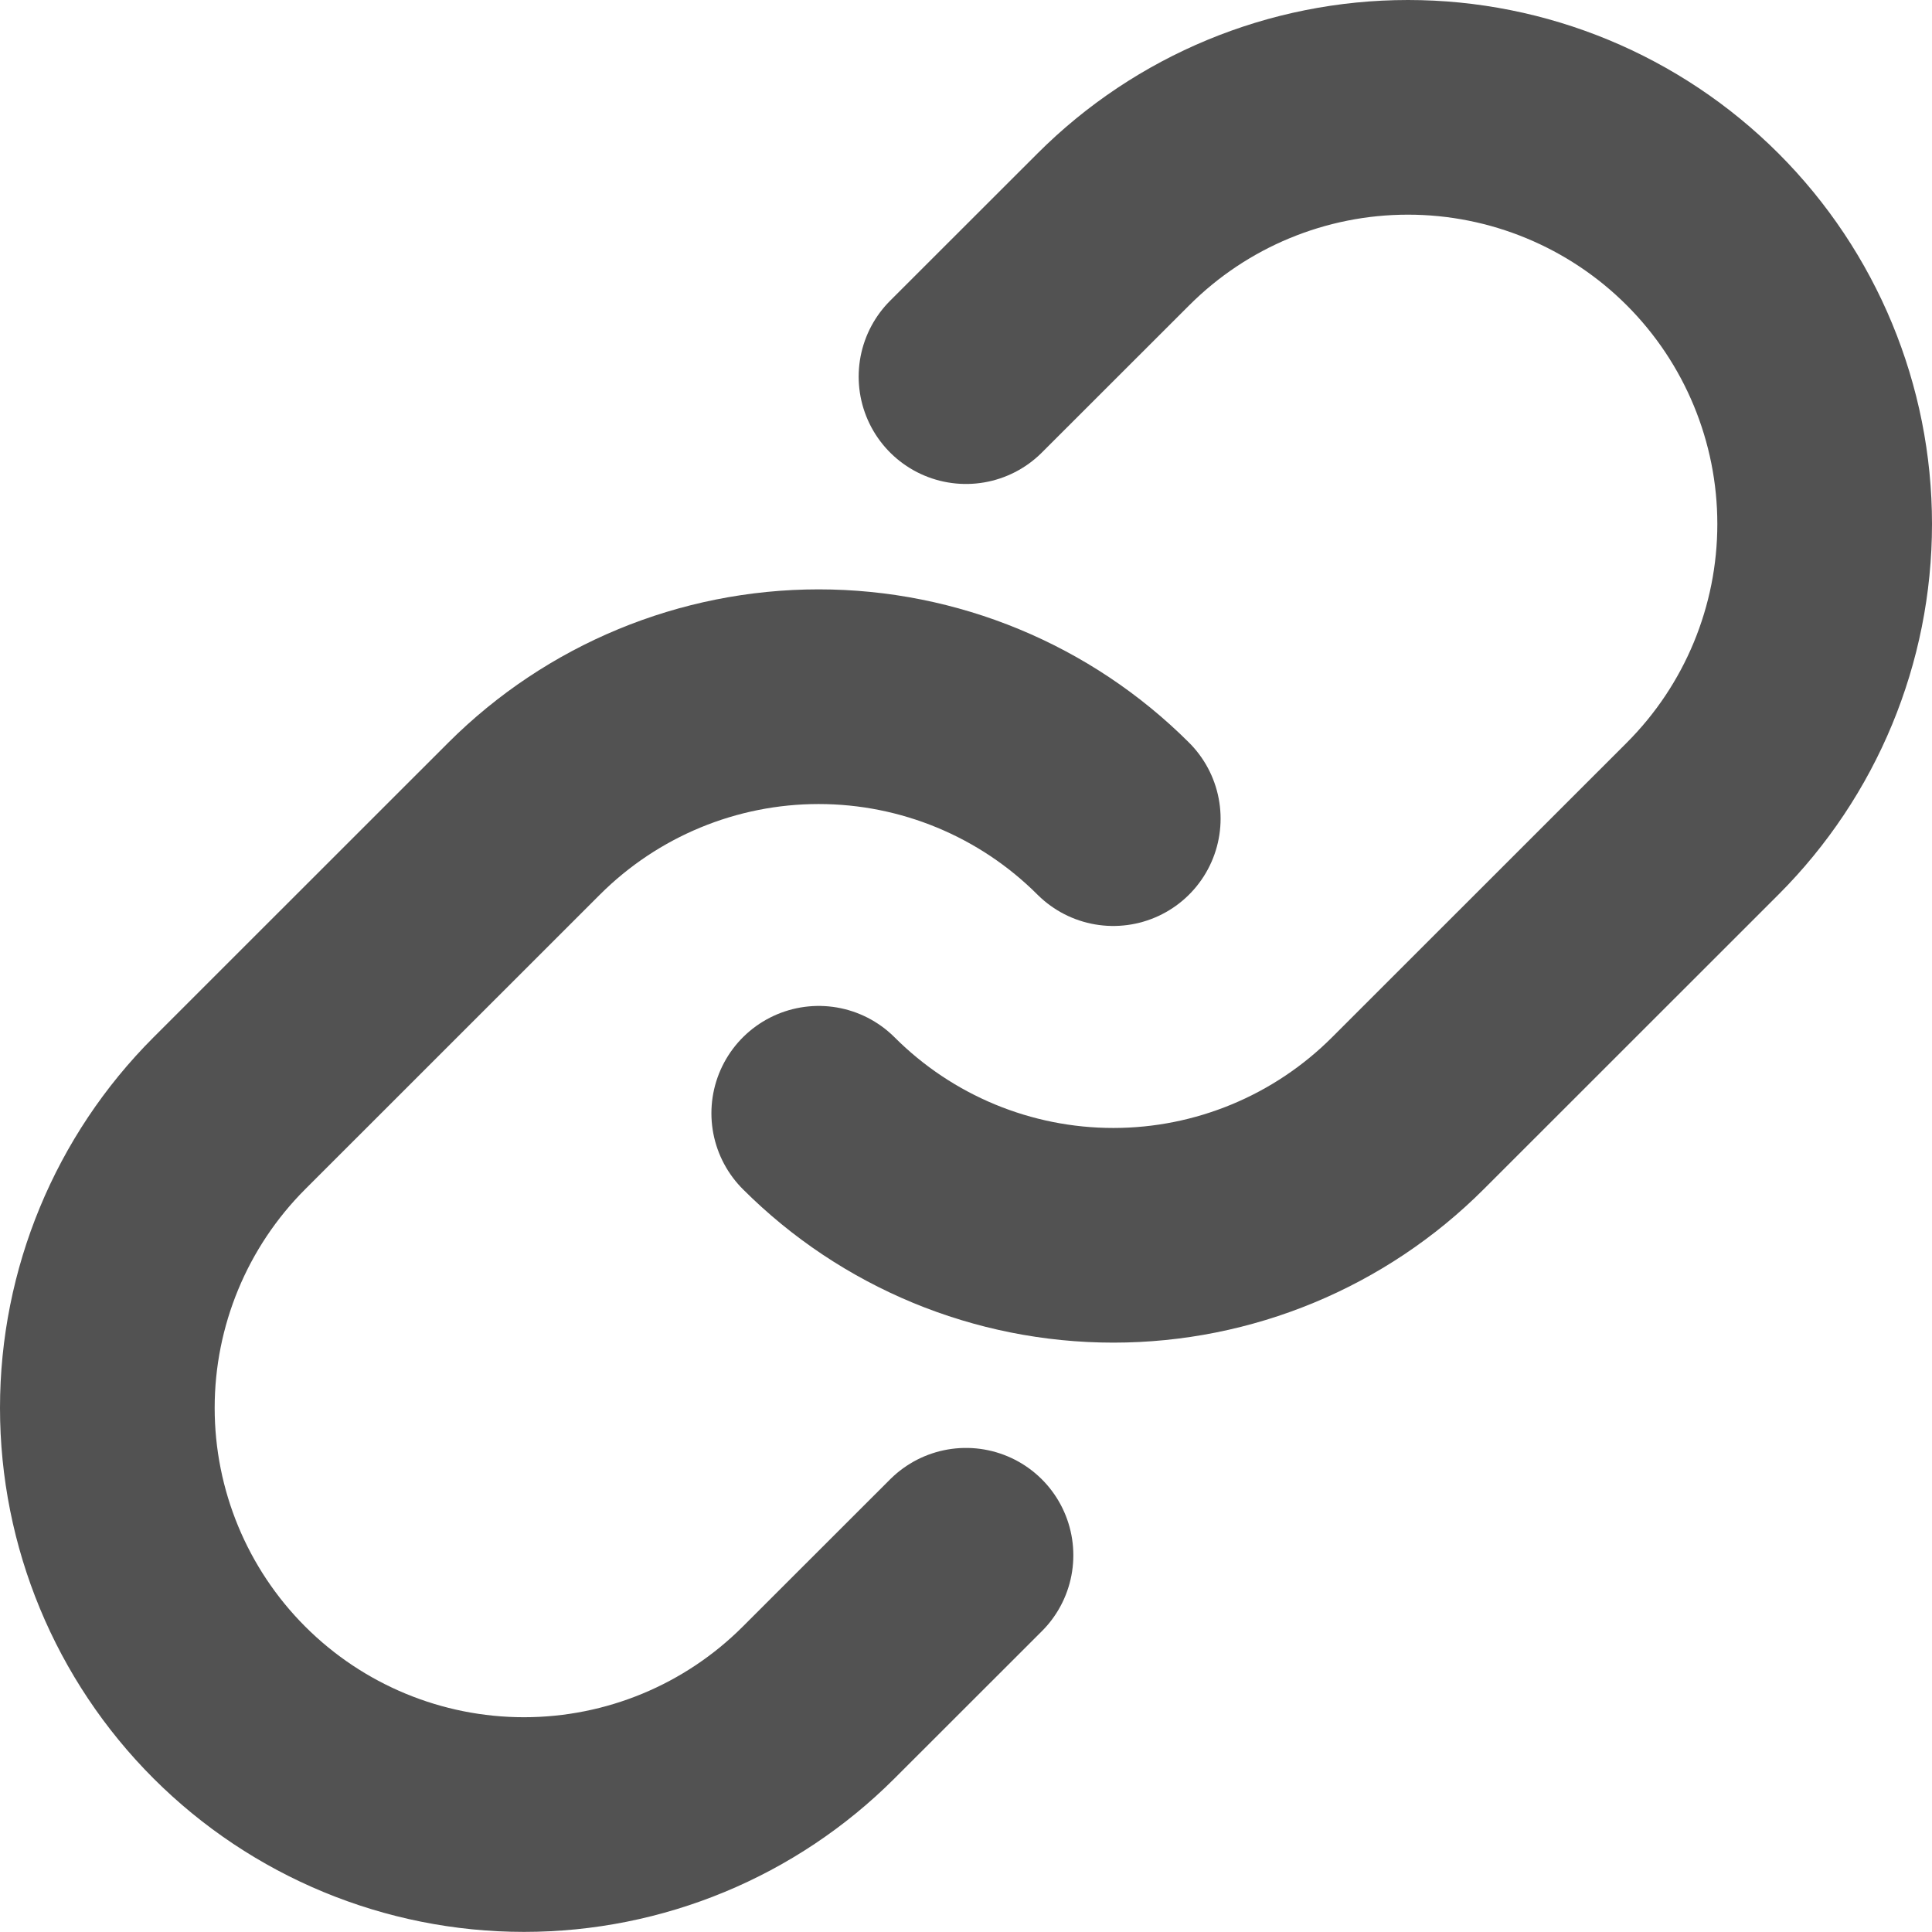 <svg width="18" height="18" viewBox="0 0 18 18" fill="none" xmlns="http://www.w3.org/2000/svg">
<path d="M10.372 7.627C9.644 6.9 8.657 6.491 7.627 6.491C6.598 6.491 5.611 6.9 4.883 7.627L2.137 10.372C1.409 11.1 1 12.088 1 13.117C1 14.147 1.409 15.134 2.137 15.862C2.865 16.59 3.853 16.999 4.882 16.999C5.912 16.999 6.899 16.59 7.627 15.862L9 14.49" stroke="#525252" stroke-width="2" stroke-linecap="round" stroke-linejoin="round"/>
<path d="M7.628 10.372C8.356 11.1 9.343 11.509 10.373 11.509C11.402 11.509 12.389 11.1 13.117 10.372L15.863 7.627C16.591 6.899 17 5.912 17 4.882C17 3.853 16.591 2.865 15.863 2.137C15.135 1.409 14.147 1 13.118 1C12.088 1 11.101 1.409 10.373 2.137L9 3.509" stroke="#525252" stroke-width="2" stroke-linecap="round" stroke-linejoin="round"/>
</svg>
